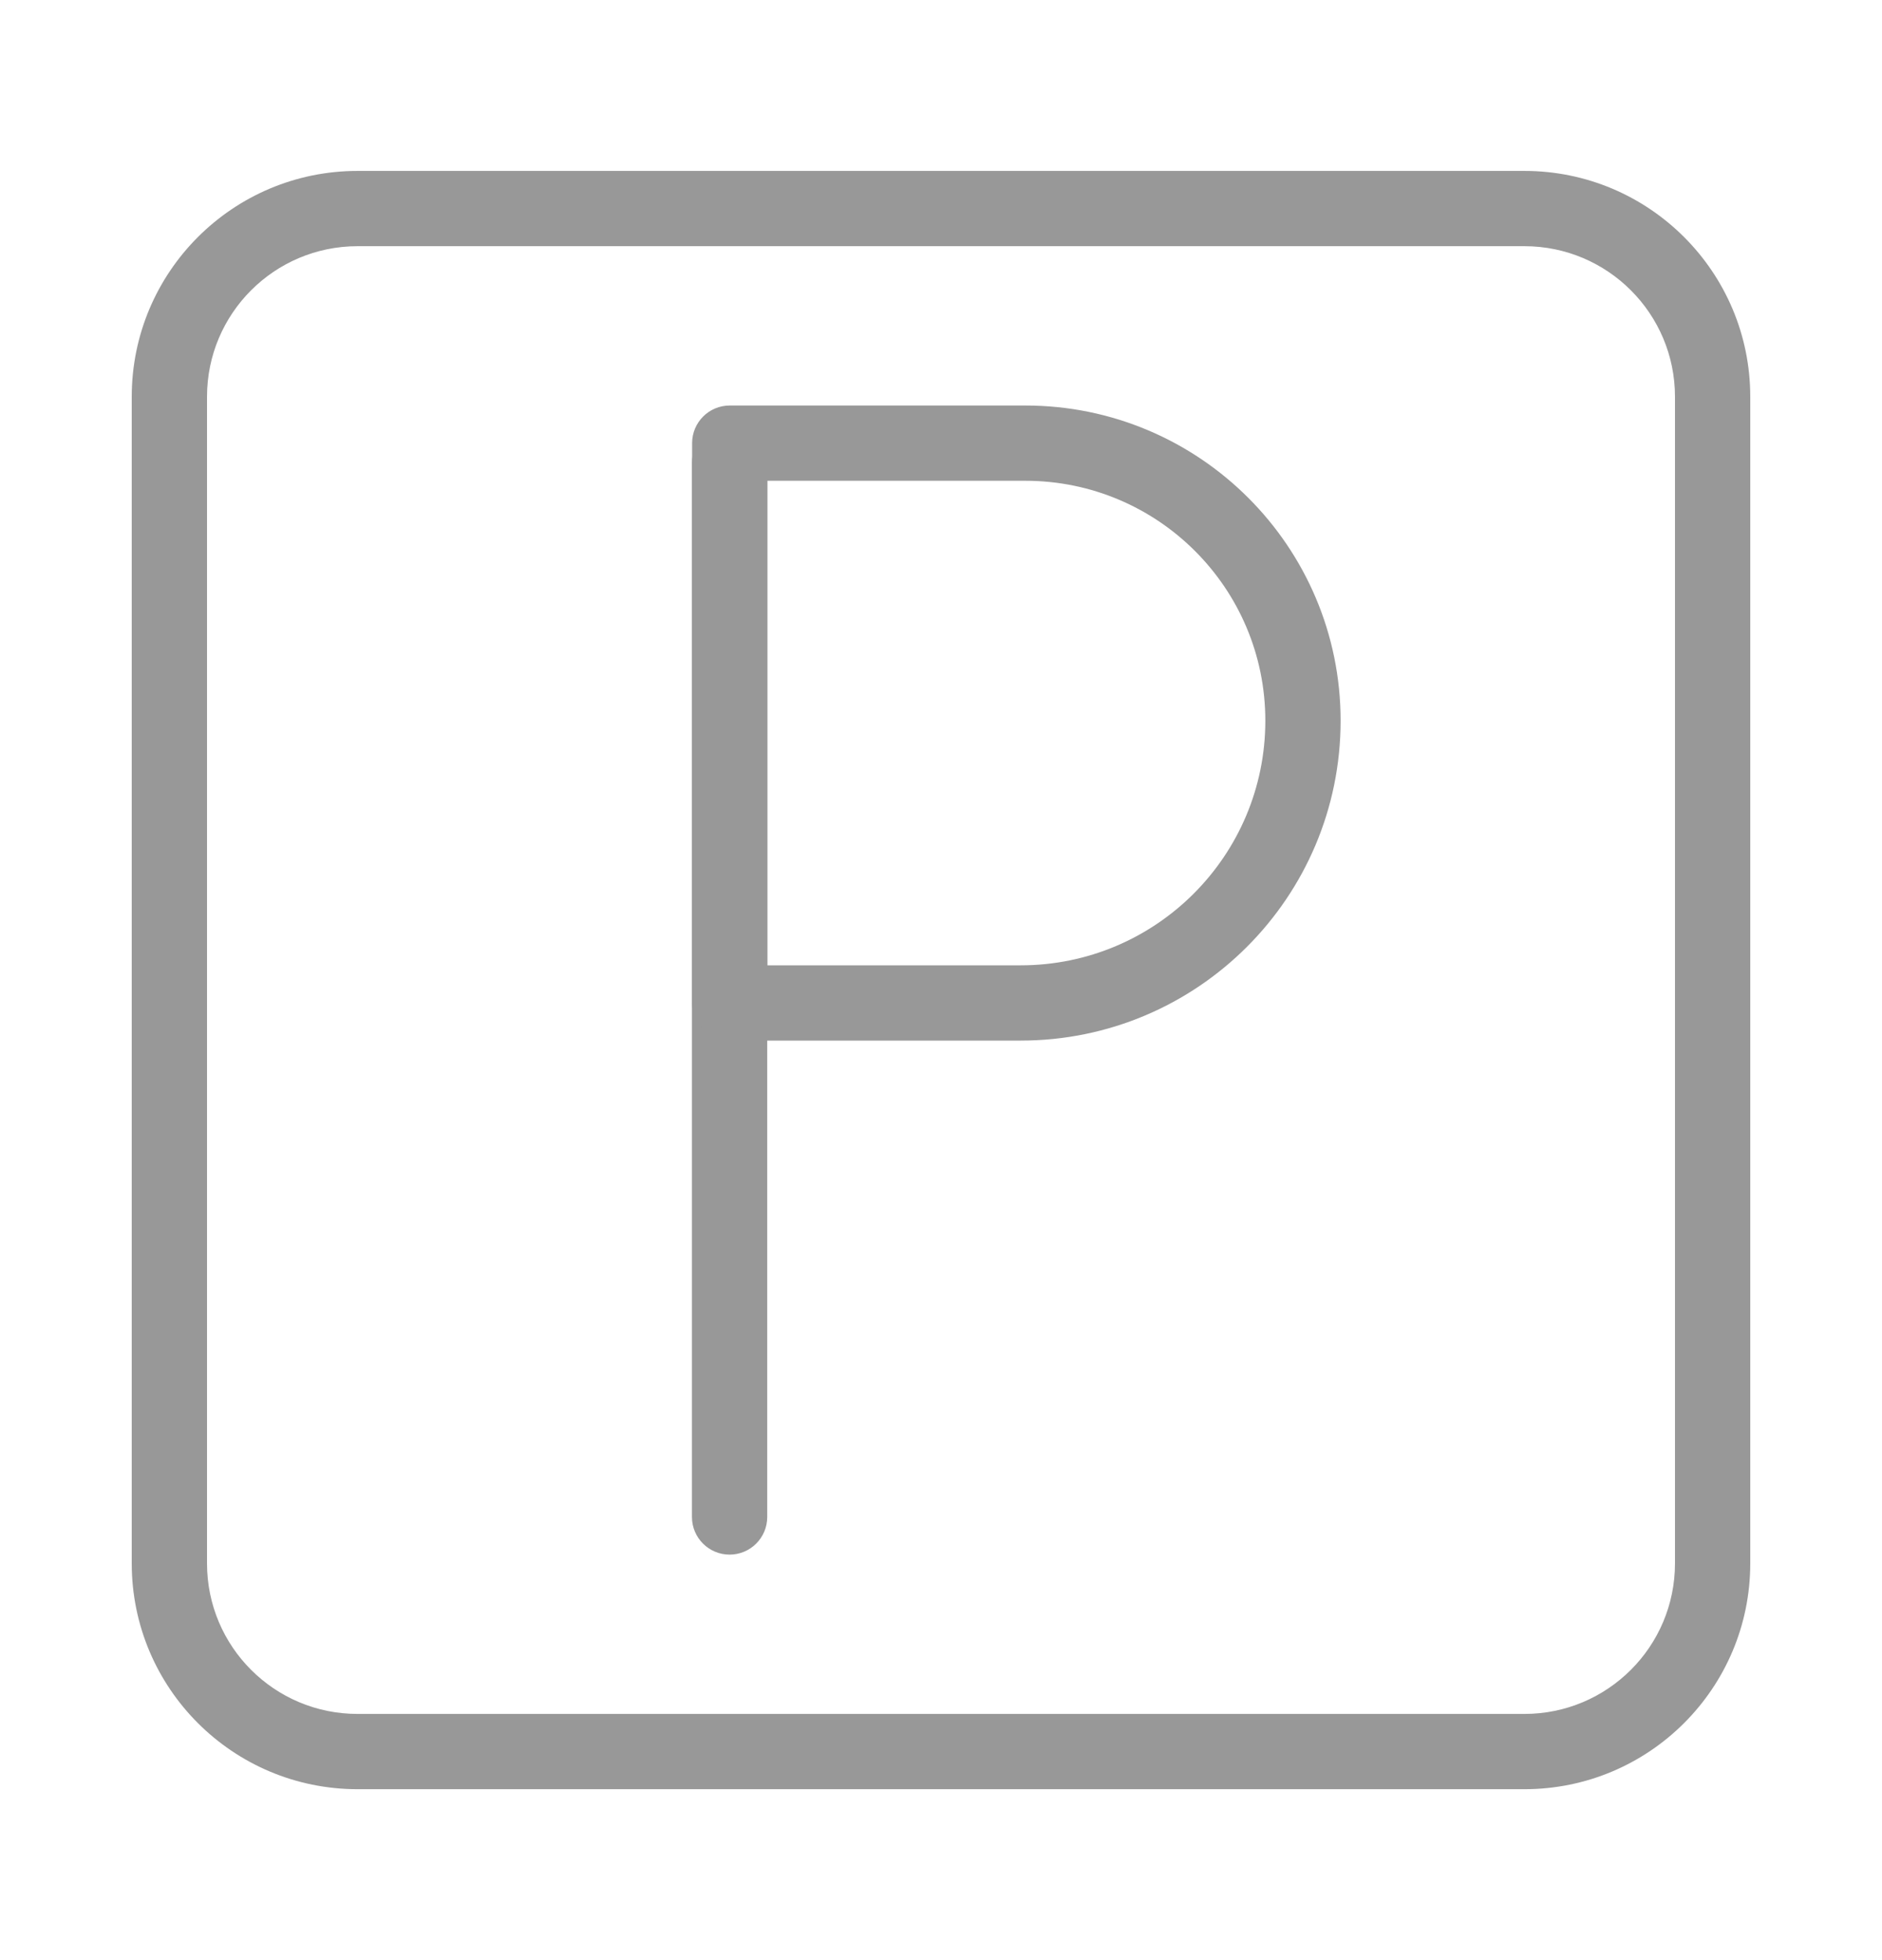 <svg width="24" height="25" viewBox="0 0 24 25" fill="none" xmlns="http://www.w3.org/2000/svg">
<g id="ic_parking">
<path id="Vector" d="M19.44 21.86C20.5 21.86 21.36 21.001 21.36 19.94V5.06C21.36 4 20.5 3.14 19.44 3.14H4.56C3.499 3.14 2.64 4 2.64 5.06V19.94C2.64 21.001 3.499 21.86 4.56 21.86H19.44ZM19.44 22.82H4.56C2.969 22.82 1.68 21.531 1.68 19.94V5.06C1.68 3.47 2.969 2.18 4.56 2.18H19.44C21.03 2.18 22.32 3.47 22.32 5.06V19.94C22.32 21.531 21.03 22.82 19.44 22.82Z" fill="#989898"/>
<path id="Vector_2" d="M8.824 5.908V19.348C8.824 19.613 9.039 19.828 9.304 19.828C9.569 19.828 9.784 19.613 9.784 19.348V5.908C9.784 5.643 9.569 5.428 9.304 5.428C9.039 5.428 8.824 5.643 8.824 5.908Z" fill="#989898"/>
<path id="Vector_3" d="M13.016 12.312C14.739 12.312 16.136 10.915 16.136 9.192C16.136 7.502 14.766 6.132 13.076 6.132H9.786V12.312H13.016ZM13.016 13.272H9.306C9.041 13.272 8.826 13.057 8.826 12.792V5.652C8.826 5.387 9.041 5.172 9.306 5.172H13.076C15.296 5.172 17.096 6.972 17.096 9.192C17.096 11.445 15.269 13.272 13.016 13.272Z" fill="#989898"/>
</g>
</svg>
